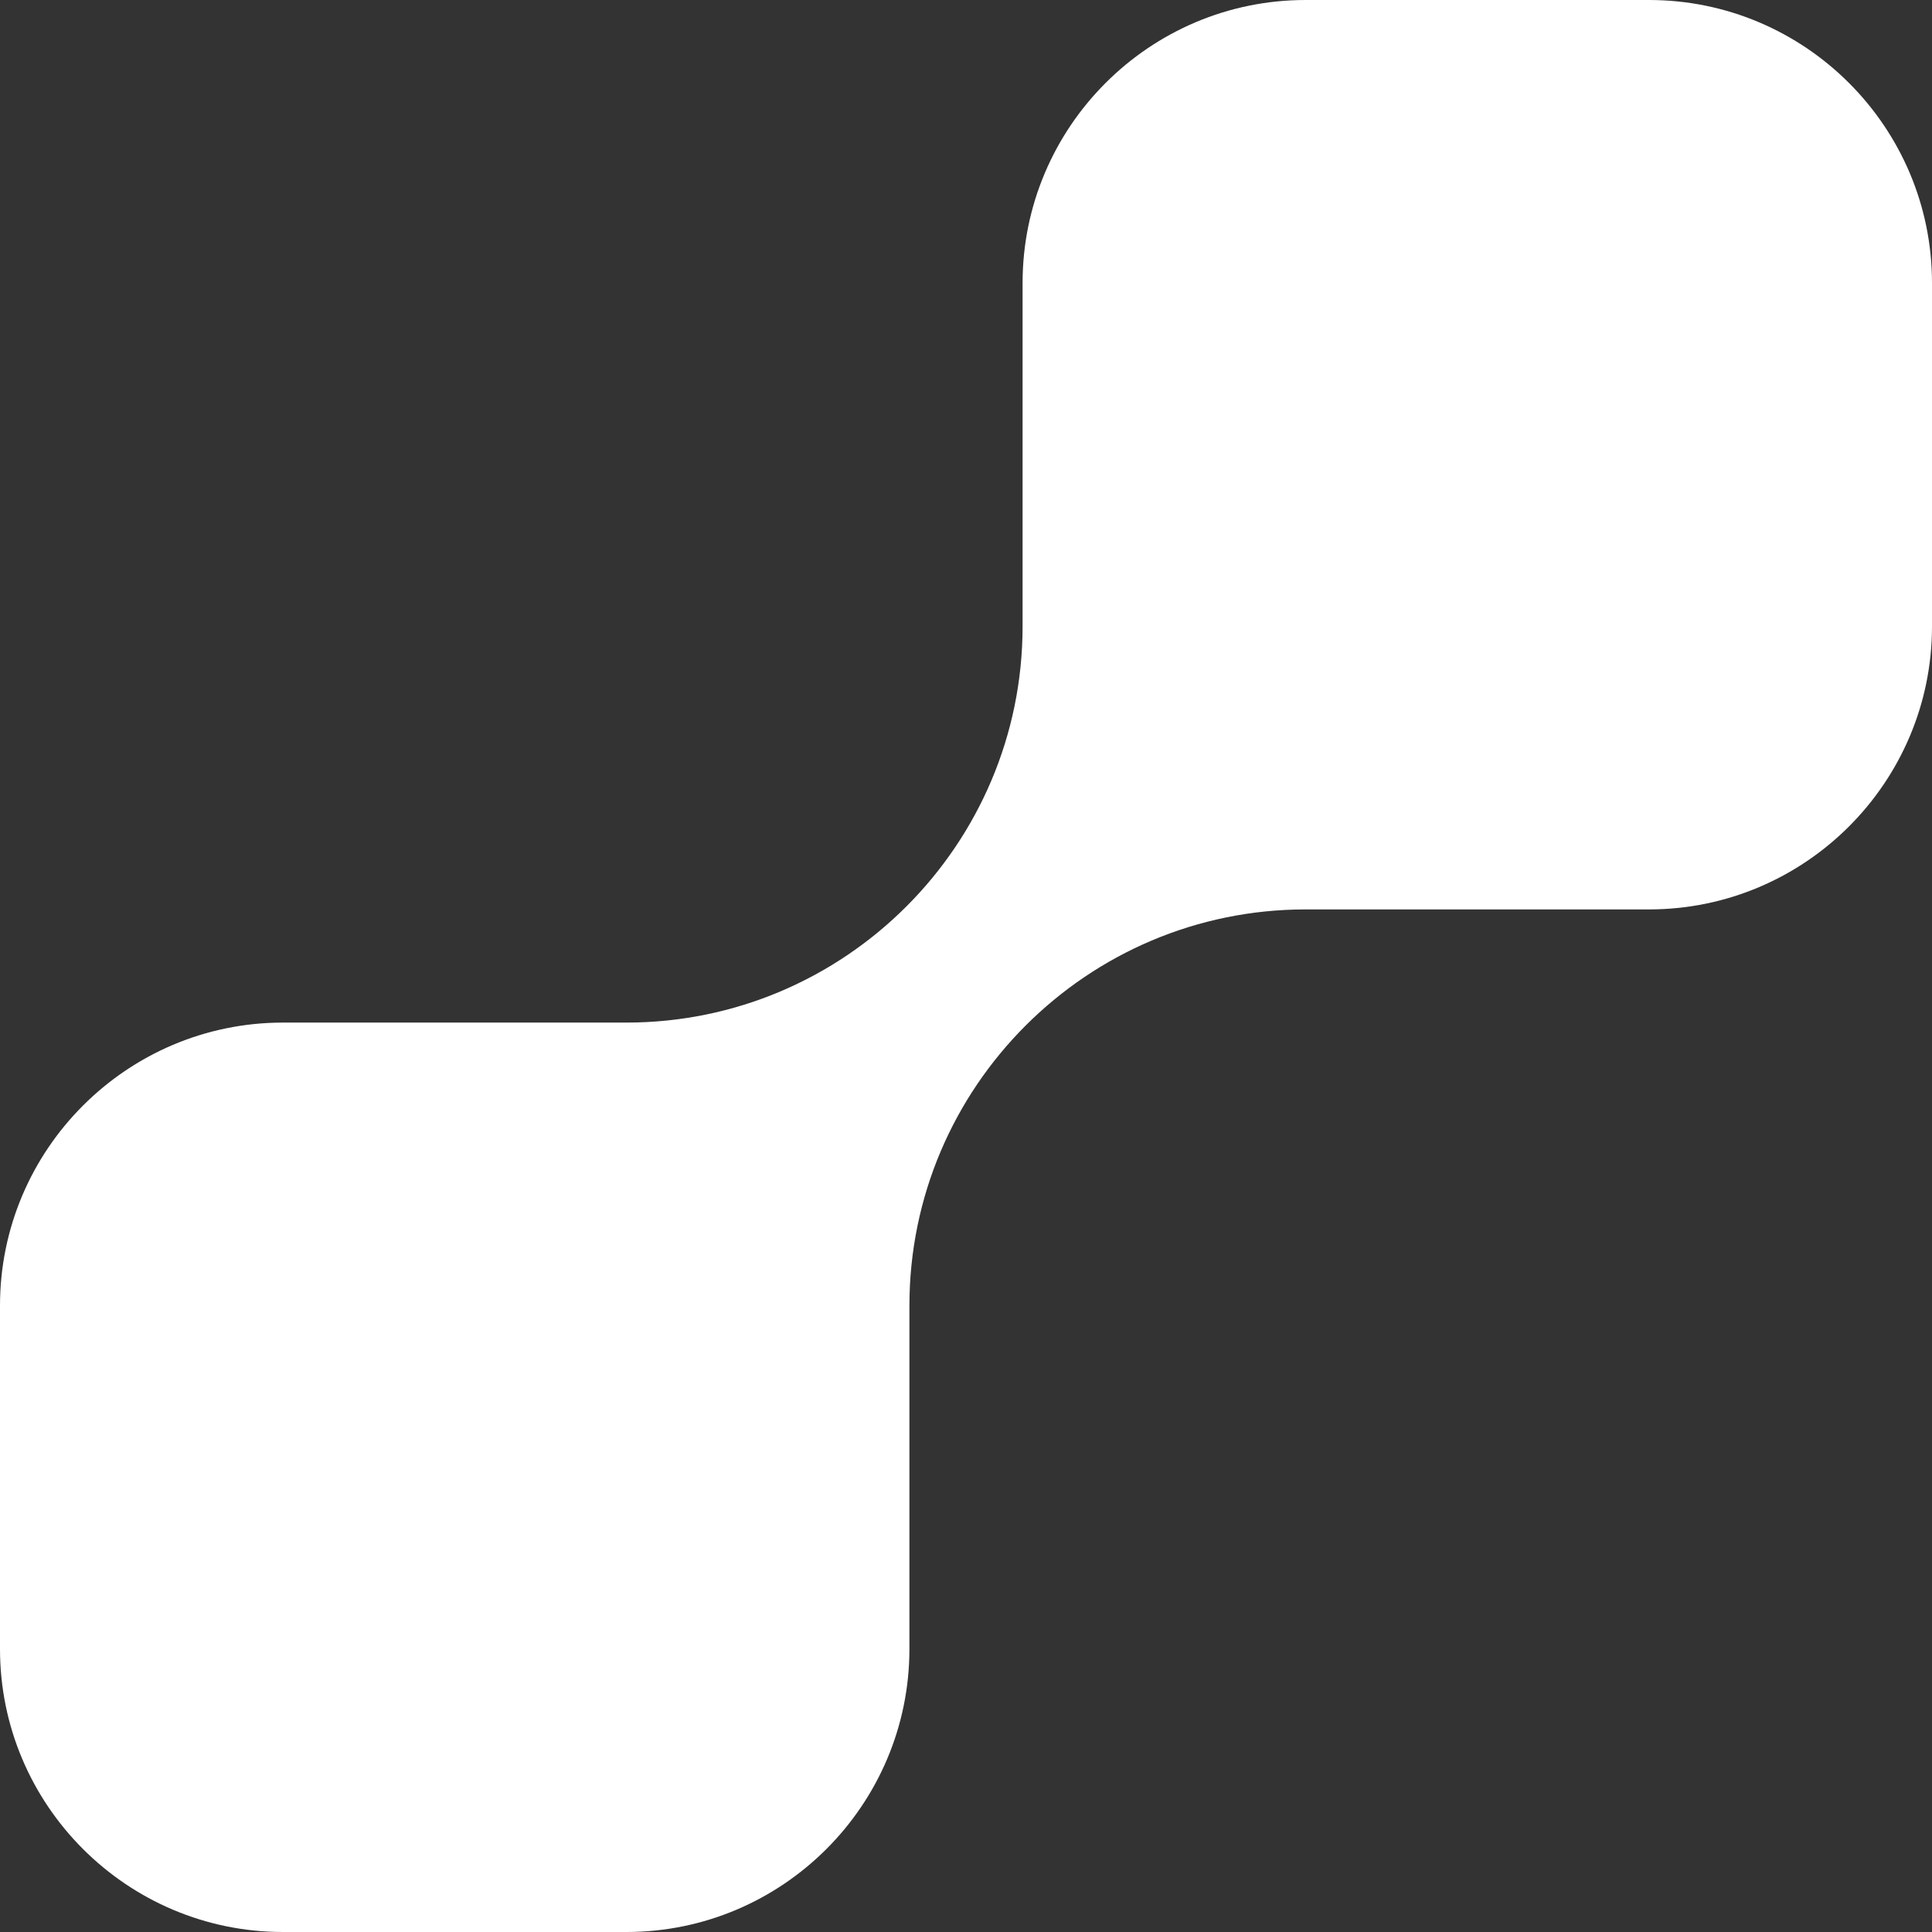 <svg width="35" height="35" viewBox="0 0 35 35" fill="none" xmlns="http://www.w3.org/2000/svg">
<rect x="0" y="0" width="35" height="35" fill="#333333" stroke="none"/>
<path d="M29.873 0H23.652C20.825 0 18.525 2.3 18.525 5.127V11.348C18.525 15.306 15.306 18.525 11.348 18.525H5.127C2.3 18.525 0 20.825 0 23.652V29.873C0 32.7 2.3 35 5.127 35H11.348C14.175 35 16.475 32.7 16.475 29.873V23.652C16.475 19.695 19.695 16.475 23.652 16.475H29.873C32.7 16.475 35 14.175 35 11.348V5.127C35 2.3 32.7 0 29.873 0Z" fill="white"/>
</svg>
